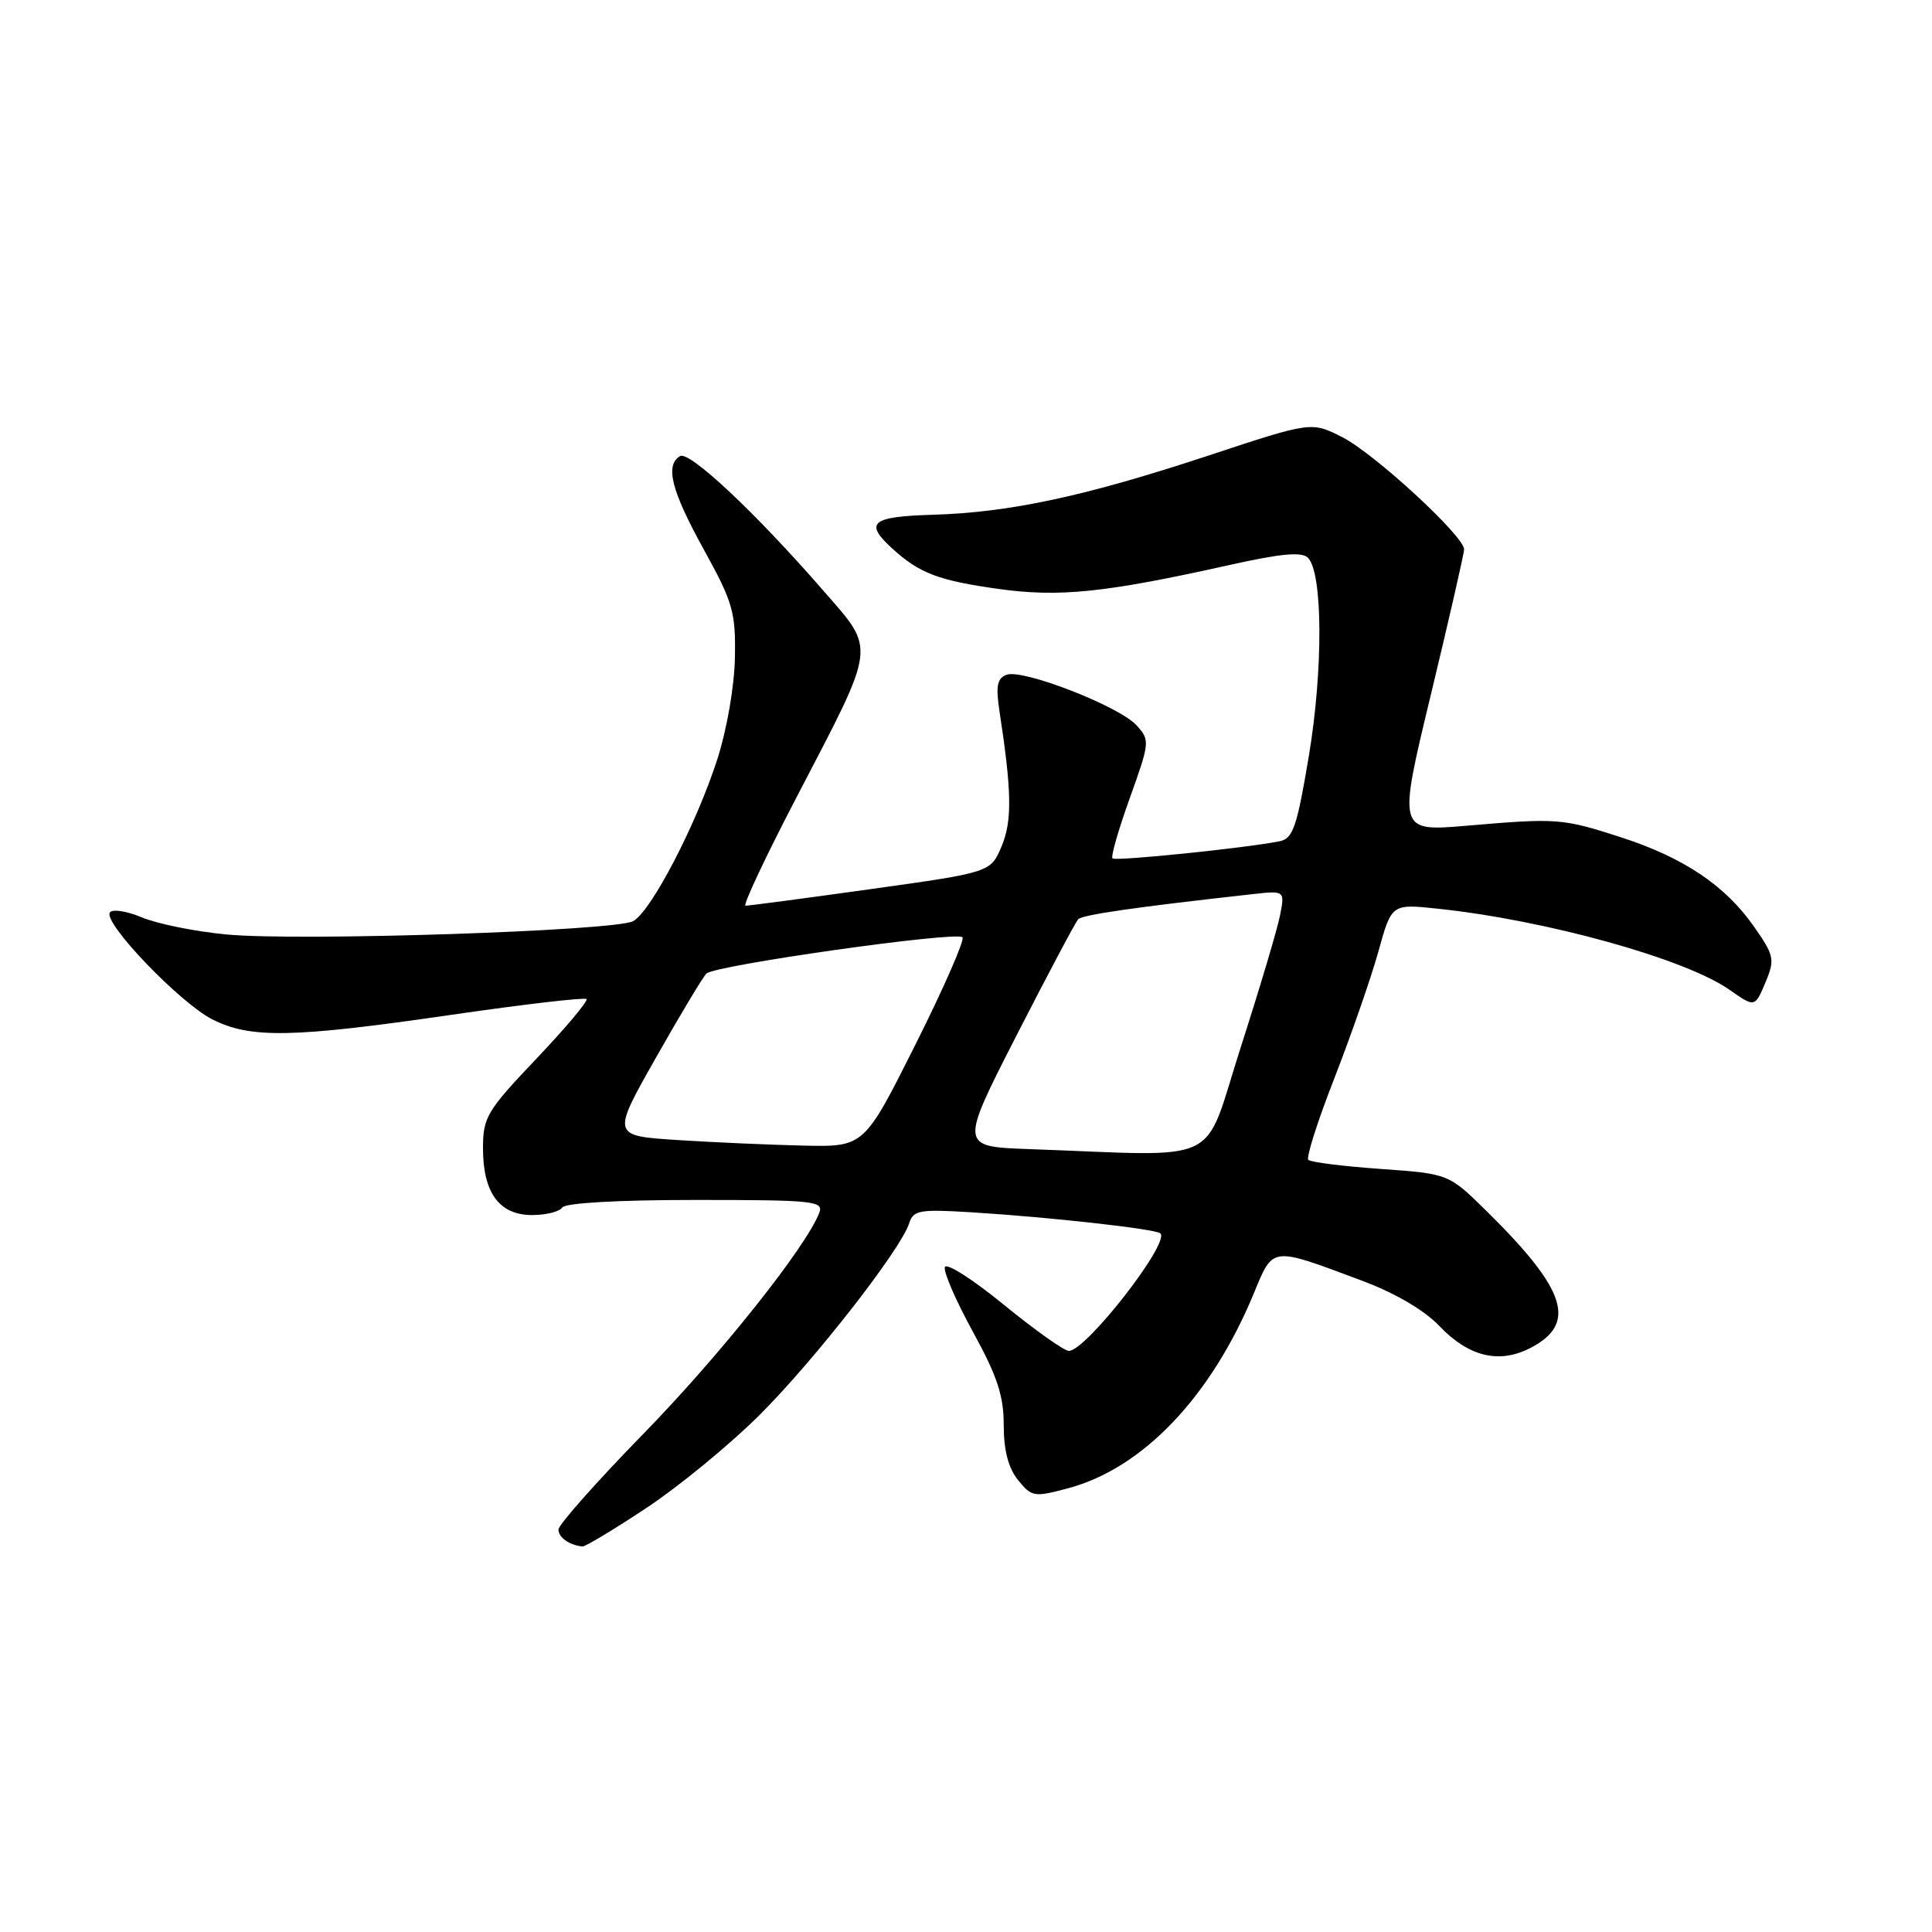 <?xml version="1.0" encoding="UTF-8" standalone="no"?>
<!DOCTYPE svg PUBLIC "-//W3C//DTD SVG 1.1//EN" "http://www.w3.org/Graphics/SVG/1.1/DTD/svg11.dtd" >
<svg xmlns="http://www.w3.org/2000/svg" xmlns:xlink="http://www.w3.org/1999/xlink" version="1.1" viewBox="0 0 256 256">
 <g >
 <path fill="currentColor"
d=" M 85.67 199.80 C 89.97 196.95 96.69 191.43 100.59 187.55 C 107.82 180.36 119.37 165.57 120.47 162.09 C 121.02 160.35 121.83 160.21 128.79 160.64 C 139.13 161.28 153.19 162.85 153.76 163.43 C 155.04 164.70 143.90 179.00 141.63 179.00 C 141.01 179.00 137.14 176.25 133.03 172.90 C 128.93 169.54 125.40 167.29 125.20 167.90 C 124.99 168.52 126.67 172.37 128.91 176.46 C 132.14 182.34 133.00 184.95 133.00 188.84 C 133.00 192.20 133.61 194.53 134.90 196.12 C 136.71 198.36 137.02 198.41 141.57 197.19 C 151.43 194.55 160.46 185.08 166.12 171.42 C 168.75 165.09 168.29 165.14 180.50 169.71 C 184.84 171.33 188.72 173.60 190.70 175.68 C 194.61 179.78 198.64 180.76 202.79 178.61 C 209.01 175.39 207.58 170.92 197.01 160.51 C 191.96 155.53 191.96 155.53 182.94 154.89 C 177.98 154.54 173.67 154.00 173.36 153.69 C 173.05 153.38 174.61 148.49 176.83 142.82 C 179.04 137.14 181.65 129.63 182.63 126.13 C 184.39 119.76 184.39 119.76 190.45 120.40 C 204.83 121.91 223.28 127.03 229.15 131.14 C 232.57 133.53 232.53 133.54 234.03 129.94 C 235.19 127.13 235.05 126.53 232.37 122.72 C 228.57 117.31 223.09 113.64 214.83 110.96 C 207.02 108.43 206.37 108.38 194.36 109.41 C 185.22 110.19 185.22 110.19 189.61 91.99 C 192.02 81.98 194.00 73.34 194.00 72.79 C 194.00 71.04 182.13 60.11 177.88 57.94 C 173.78 55.85 173.78 55.85 160.14 60.36 C 143.84 65.75 133.80 67.91 123.58 68.21 C 115.43 68.45 114.47 69.26 118.25 72.70 C 121.84 75.97 124.39 76.93 132.32 78.04 C 140.42 79.16 146.43 78.54 162.85 74.88 C 169.76 73.34 172.48 73.08 173.31 73.91 C 175.28 75.88 175.34 88.73 173.43 100.17 C 171.85 109.60 171.33 111.12 169.56 111.47 C 165.09 112.37 147.81 114.14 147.41 113.74 C 147.17 113.51 148.21 109.90 149.71 105.73 C 152.36 98.34 152.39 98.09 150.60 96.11 C 148.31 93.58 135.50 88.60 133.37 89.41 C 132.12 89.89 131.93 90.91 132.44 94.26 C 134.07 104.90 134.13 108.76 132.72 112.13 C 131.27 115.59 131.27 115.59 115.39 117.81 C 106.65 119.03 99.18 120.02 98.78 120.01 C 98.39 120.01 101.45 113.50 105.59 105.56 C 116.25 85.08 116.10 86.31 109.05 78.21 C 100.07 67.89 91.32 59.68 90.10 60.44 C 88.10 61.67 88.95 65.00 93.25 72.80 C 97.11 79.80 97.49 81.10 97.38 87.10 C 97.32 90.88 96.32 96.66 95.05 100.60 C 92.25 109.29 86.27 120.78 83.89 122.06 C 81.45 123.36 39.47 124.74 29.99 123.82 C 25.86 123.43 20.82 122.41 18.80 121.56 C 16.74 120.70 14.86 120.42 14.55 120.92 C 13.69 122.31 23.82 132.87 28.11 135.06 C 33.17 137.64 38.77 137.53 59.88 134.46 C 69.45 133.07 77.47 132.14 77.71 132.38 C 77.96 132.63 74.97 136.18 71.08 140.28 C 64.50 147.20 64.00 148.05 64.00 152.14 C 64.00 158.06 66.16 161.00 70.50 161.00 C 72.36 161.00 74.16 160.55 74.50 160.00 C 74.87 159.40 81.88 159.00 92.17 159.00 C 107.81 159.00 109.16 159.14 108.56 160.70 C 106.82 165.24 95.35 179.65 85.25 189.99 C 79.07 196.32 74.01 202.03 74.00 202.67 C 74.00 203.72 75.39 204.71 77.17 204.92 C 77.53 204.96 81.36 202.66 85.67 199.80 Z  M 136.33 152.26 C 127.17 151.93 127.17 151.93 134.69 137.21 C 138.83 129.12 142.51 122.19 142.86 121.81 C 143.42 121.21 150.39 120.21 165.87 118.49 C 170.25 118.00 170.25 118.00 169.62 121.25 C 169.28 123.04 166.93 130.91 164.41 138.75 C 159.27 154.75 162.49 153.19 136.33 152.26 Z  M 89.78 151.06 C 81.05 150.50 81.05 150.50 86.89 140.19 C 90.10 134.52 93.12 129.48 93.61 129.00 C 94.72 127.90 126.70 123.37 127.53 124.19 C 127.86 124.52 125.06 130.91 121.31 138.39 C 114.50 151.97 114.50 151.97 106.50 151.80 C 102.10 151.70 94.57 151.37 89.78 151.06 Z "/>
</g>
</svg>
